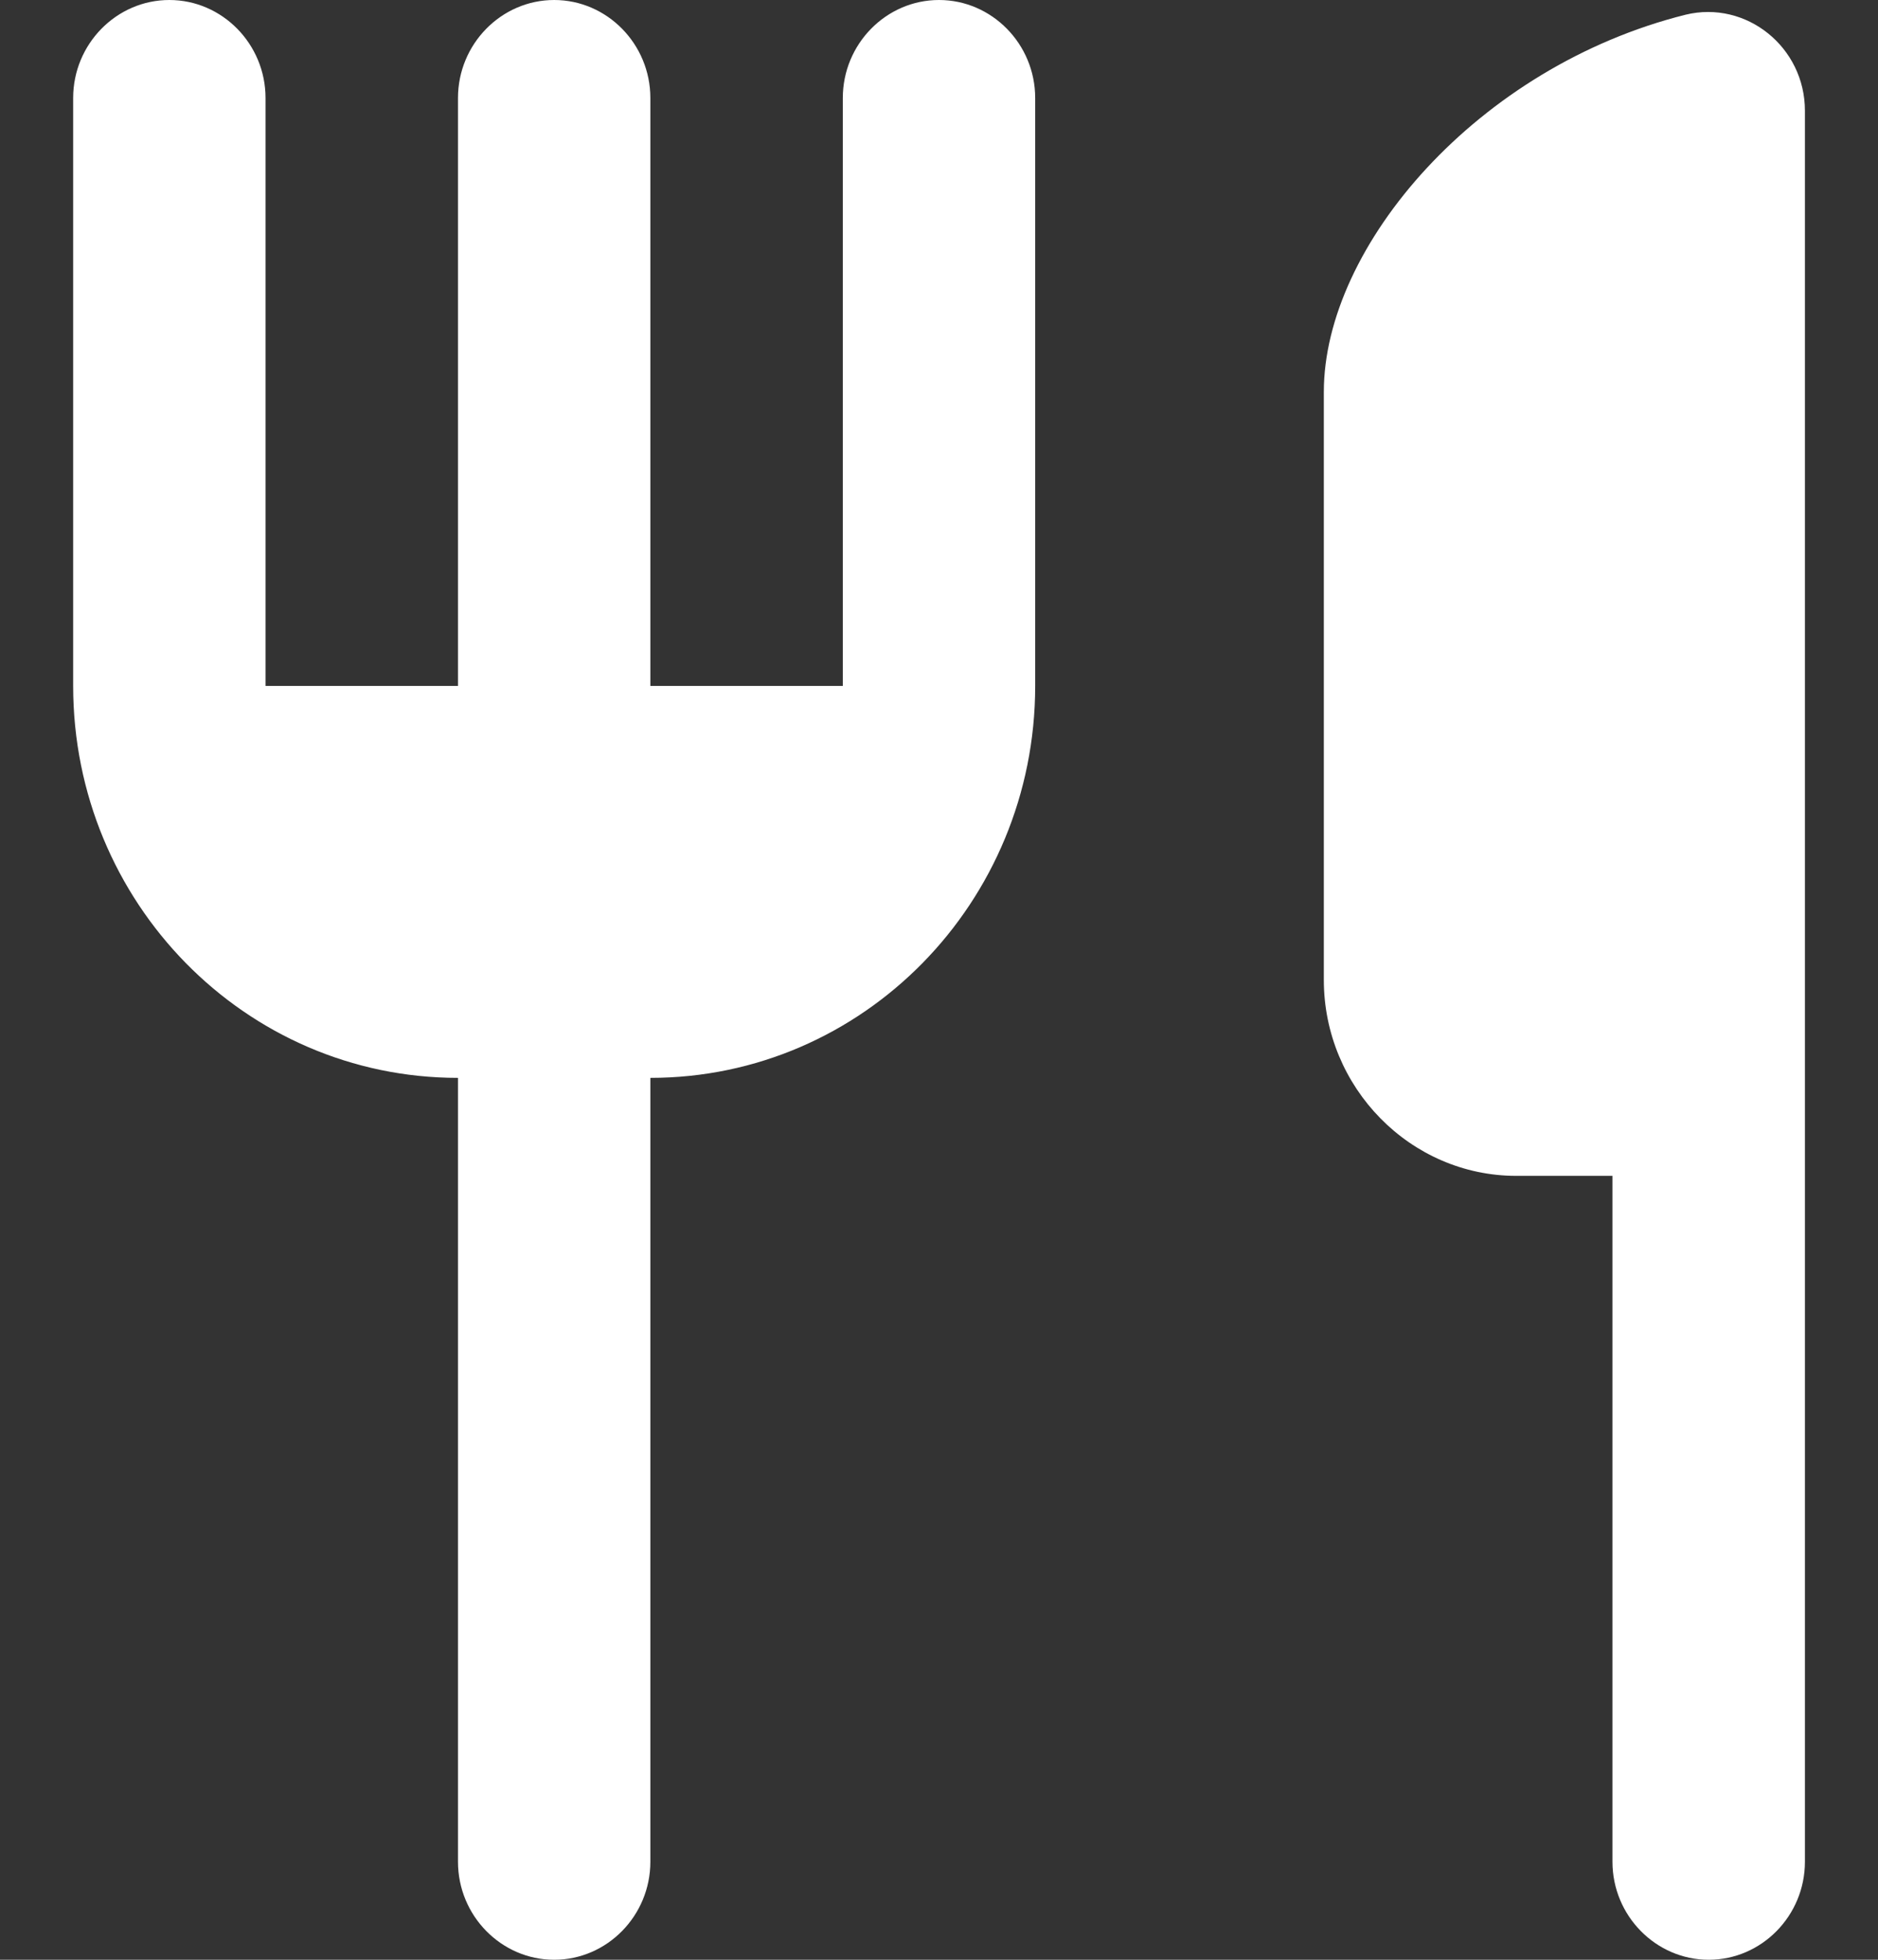<svg width="23" height="24" viewBox="0 0 23 24" fill="none" xmlns="http://www.w3.org/2000/svg">
<rect x="0" y="0" width="23" height="24" fill="#333333" stroke="none"/>
<path d="M16.213 4.8V12C16.213 13.32 17.274 14.4 18.57 14.4H19.748V22.8C19.748 23.46 20.279 24 20.927 24C21.575 24 22.105 23.46 22.105 22.8V1.356C22.105 0.576 21.386 1.07288e-07 20.644 0.18C18.099 0.816 16.213 3.012 16.213 4.8ZM10.322 8.4H7.965V1.2C7.965 0.54 7.435 0 6.787 0C6.139 0 5.609 0.54 5.609 1.2V8.4H3.252V1.2C3.252 0.54 2.722 0 2.074 0C1.426 0 0.896 0.54 0.896 1.2V8.4C0.896 11.052 3.005 13.2 5.609 13.2V22.8C5.609 23.46 6.139 24 6.787 24C7.435 24 7.965 23.46 7.965 22.8V13.2C10.569 13.2 12.678 11.052 12.678 8.4V1.2C12.678 0.54 12.148 0 11.5 0C10.852 0 10.322 0.54 10.322 1.2V8.4Z" fill="white"/>
</svg>
